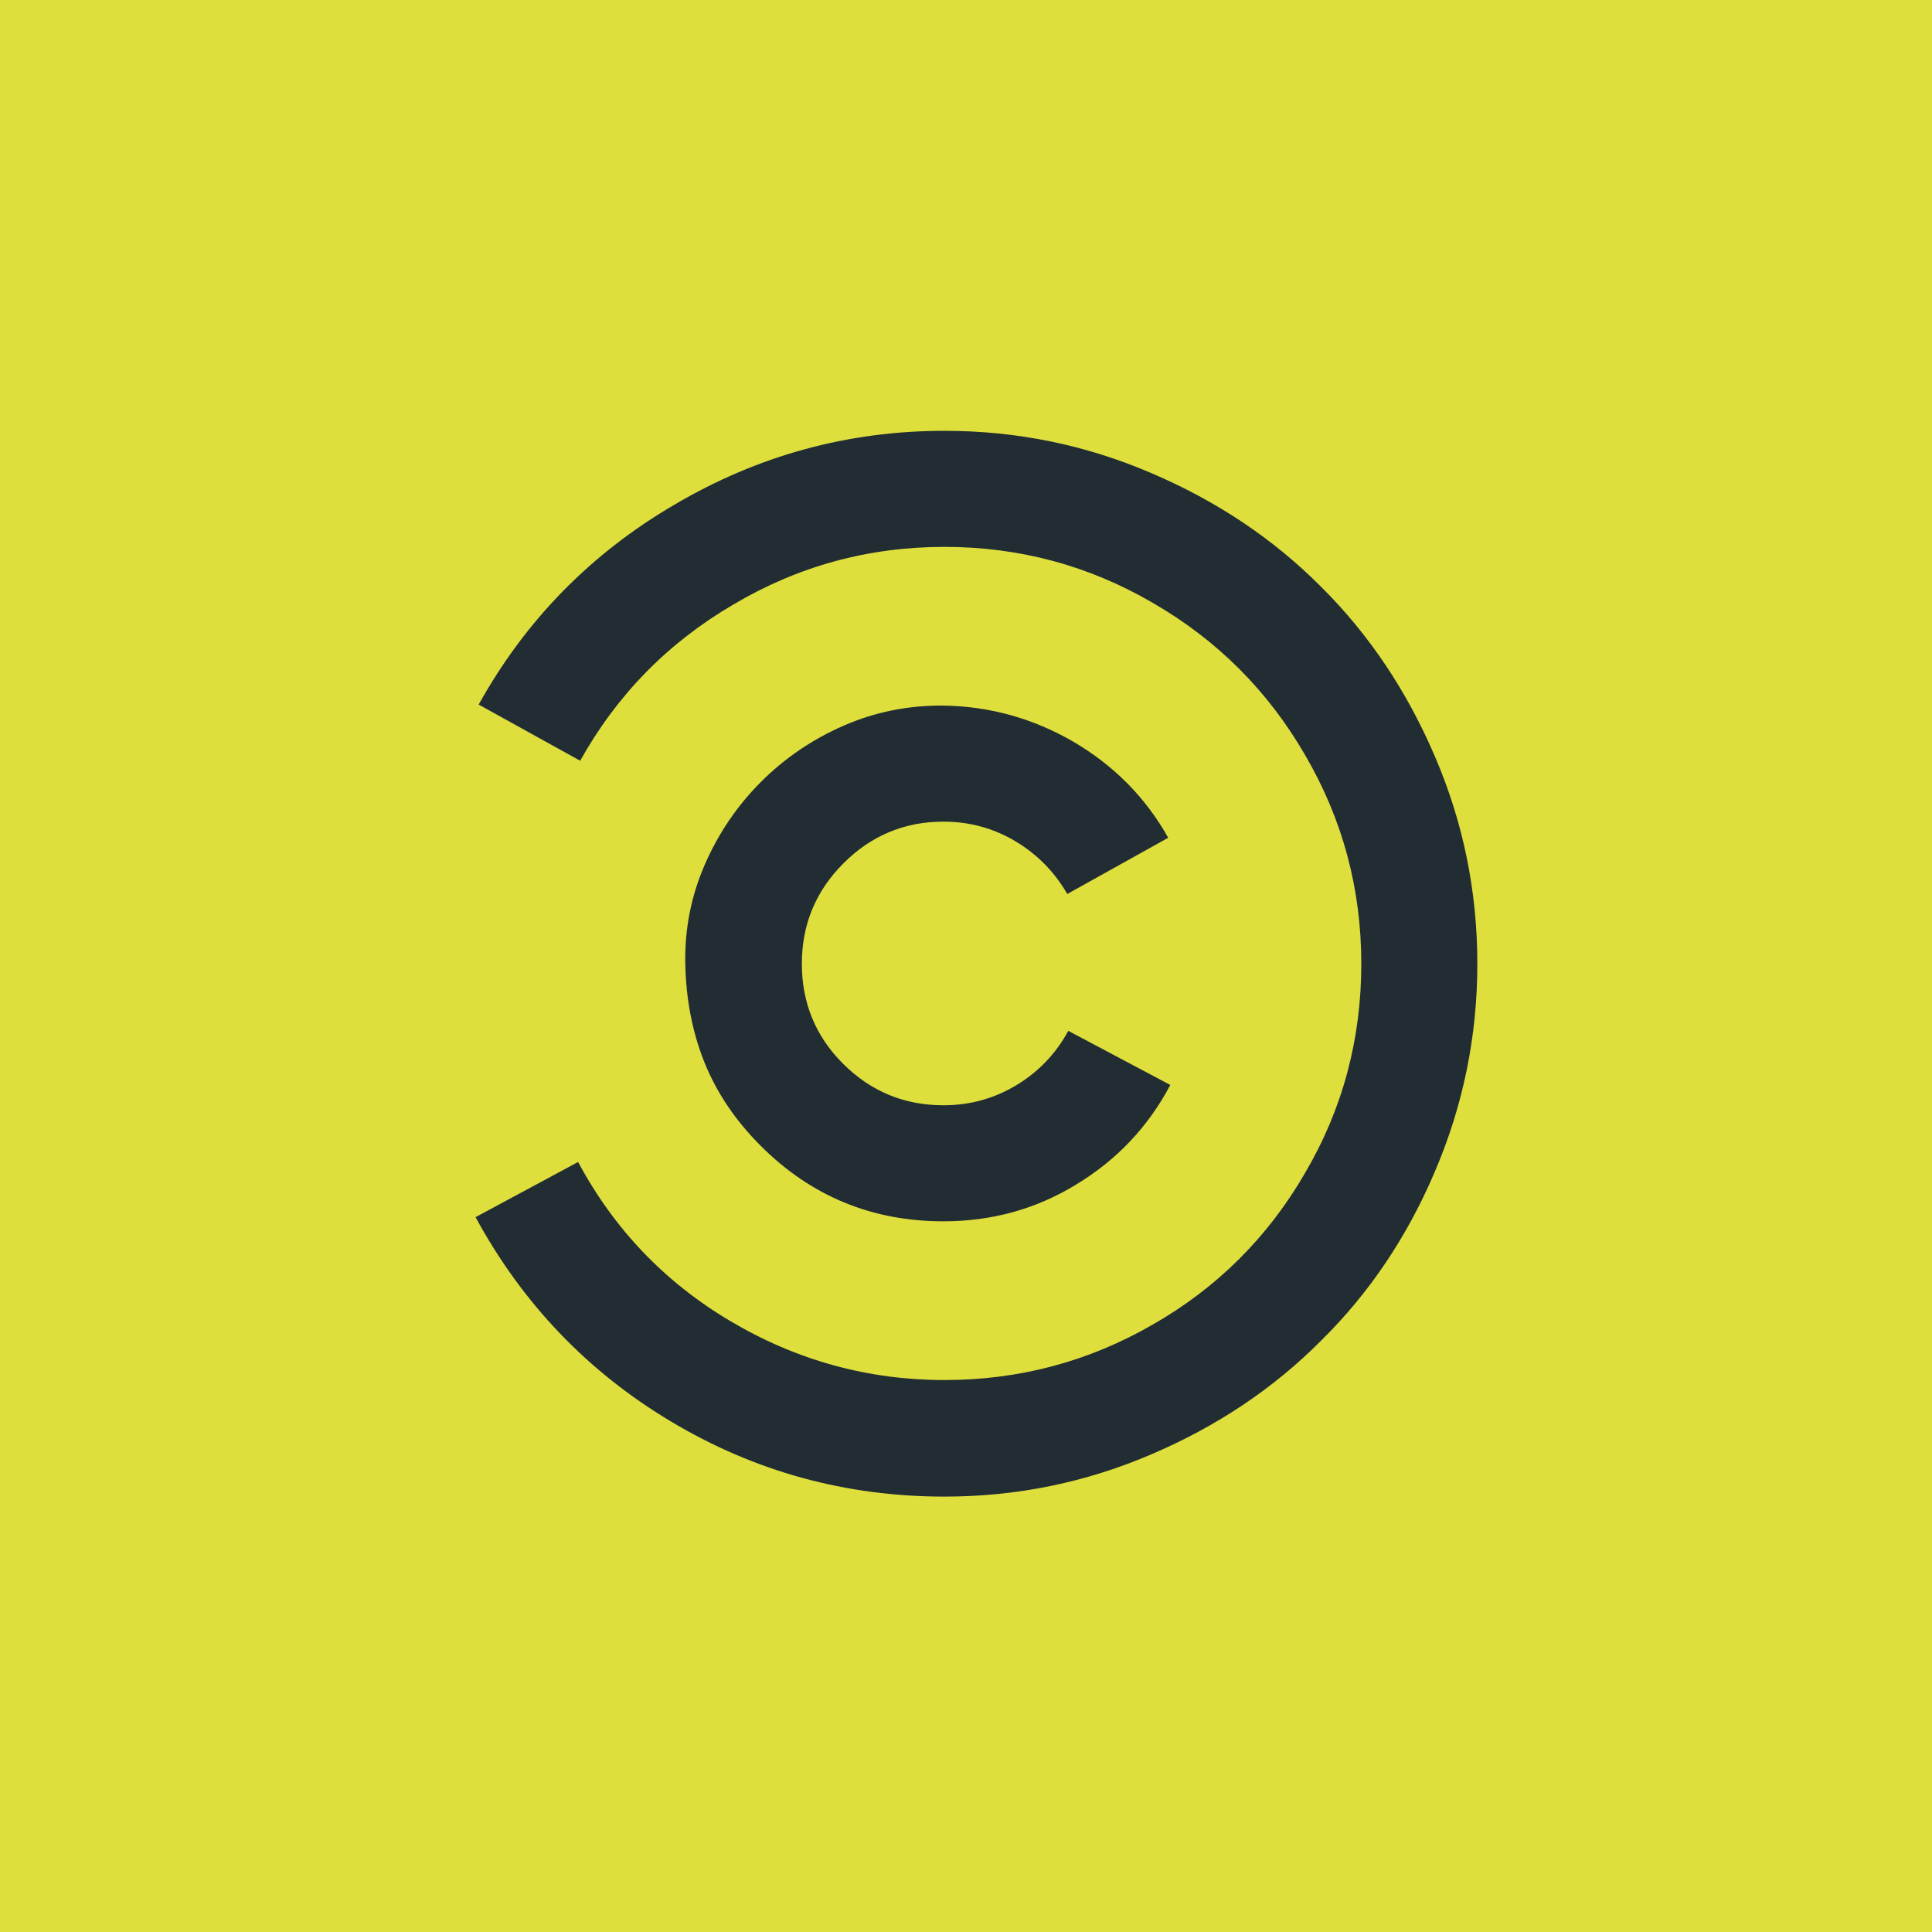 <?xml version="1.0" encoding="UTF-8" standalone="no"?>
<svg width="81px" height="81px" viewBox="0 0 81 81" version="1.1" xmlns="http://www.w3.org/2000/svg" xmlns:xlink="http://www.w3.org/1999/xlink">
    <!-- Generator: Sketch 3.6.1 (26313) - http://www.bohemiancoding.com/sketch -->
    <title>logo</title>
    <desc>Created with Sketch.</desc>
    <defs></defs>
    <g id="Page-1" stroke="none" stroke-width="1" fill="none" fill-rule="evenodd">
        <g id="Broad-City-v1---Desktop-HD" transform="translate(-680, 0)">
            <g id="screen" transform="translate(204, 0)">
                <g id="logo" transform="translate(476, 0)">
                    <rect id="logo-bg" fill="#DEDF3D" x="0" y="0" width="81" height="81"></rect>
                    <g id="cc-logo" transform="translate(19, 18)" fill="#222D33">
                        <path d="M20.553,33.204 C17.557,33.204 15.004,32.15 12.895,30.041 C11.833,28.979 11.048,27.815 10.538,26.55 C10.029,25.284 9.76,23.902 9.731,22.404 C9.702,20.95 9.975,19.564 10.549,18.248 C11.124,16.931 11.909,15.775 12.906,14.779 C13.902,13.782 15.058,12.997 16.375,12.422 C17.691,11.848 19.084,11.568 20.553,11.582 C22.488,11.611 24.298,12.113 25.986,13.088 C27.702,14.091 29.033,15.437 29.978,17.124 L25.746,19.481 C25.208,18.55 24.48,17.811 23.564,17.266 C22.648,16.721 21.644,16.448 20.553,16.448 C18.924,16.448 17.528,17.03 16.364,18.193 C15.2,19.357 14.618,20.761 14.618,22.404 C14.618,24.048 15.193,25.444 16.342,26.593 C17.506,27.757 18.909,28.339 20.553,28.339 C21.658,28.339 22.677,28.059 23.608,27.499 C24.538,26.939 25.266,26.179 25.789,25.219 L30.066,27.488 C29.135,29.248 27.811,30.644 26.095,31.677 C24.422,32.695 22.575,33.204 20.553,33.204 L20.553,33.204 Z M20.597,44.746 C16.466,44.746 12.648,43.699 9.142,41.604 C5.637,39.51 2.902,36.651 0.938,33.03 L5.237,30.717 C6.749,33.539 8.88,35.764 11.629,37.393 C14.408,39.037 17.397,39.859 20.597,39.859 C23.738,39.859 26.655,39.081 29.346,37.524 C32.037,35.982 34.16,33.866 35.717,31.175 C37.288,28.499 38.073,25.575 38.073,22.404 C38.073,19.262 37.288,16.346 35.717,13.655 C34.16,10.964 32.037,8.841 29.346,7.284 C26.655,5.713 23.738,4.928 20.597,4.928 C17.411,4.928 14.458,5.735 11.738,7.35 C9.004,8.95 6.866,11.131 5.324,13.895 L1.069,11.539 C3.033,8.004 5.768,5.211 9.273,3.161 C12.778,1.095 16.553,0.062 20.597,0.062 C23.622,0.062 26.509,0.651 29.258,1.83 C32.022,3.008 34.4,4.601 36.393,6.608 C38.4,8.601 39.993,10.979 41.171,13.742 C42.349,16.491 42.938,19.379 42.938,22.404 C42.938,25.43 42.349,28.324 41.171,31.088 C40.008,33.837 38.415,36.208 36.393,38.201 C34.4,40.208 32.022,41.801 29.258,42.979 C26.509,44.157 23.622,44.746 20.597,44.746 L20.597,44.746 Z" id="shapes"></path>
                    </g>
                </g>
            </g>
        </g>
    </g>
</svg>